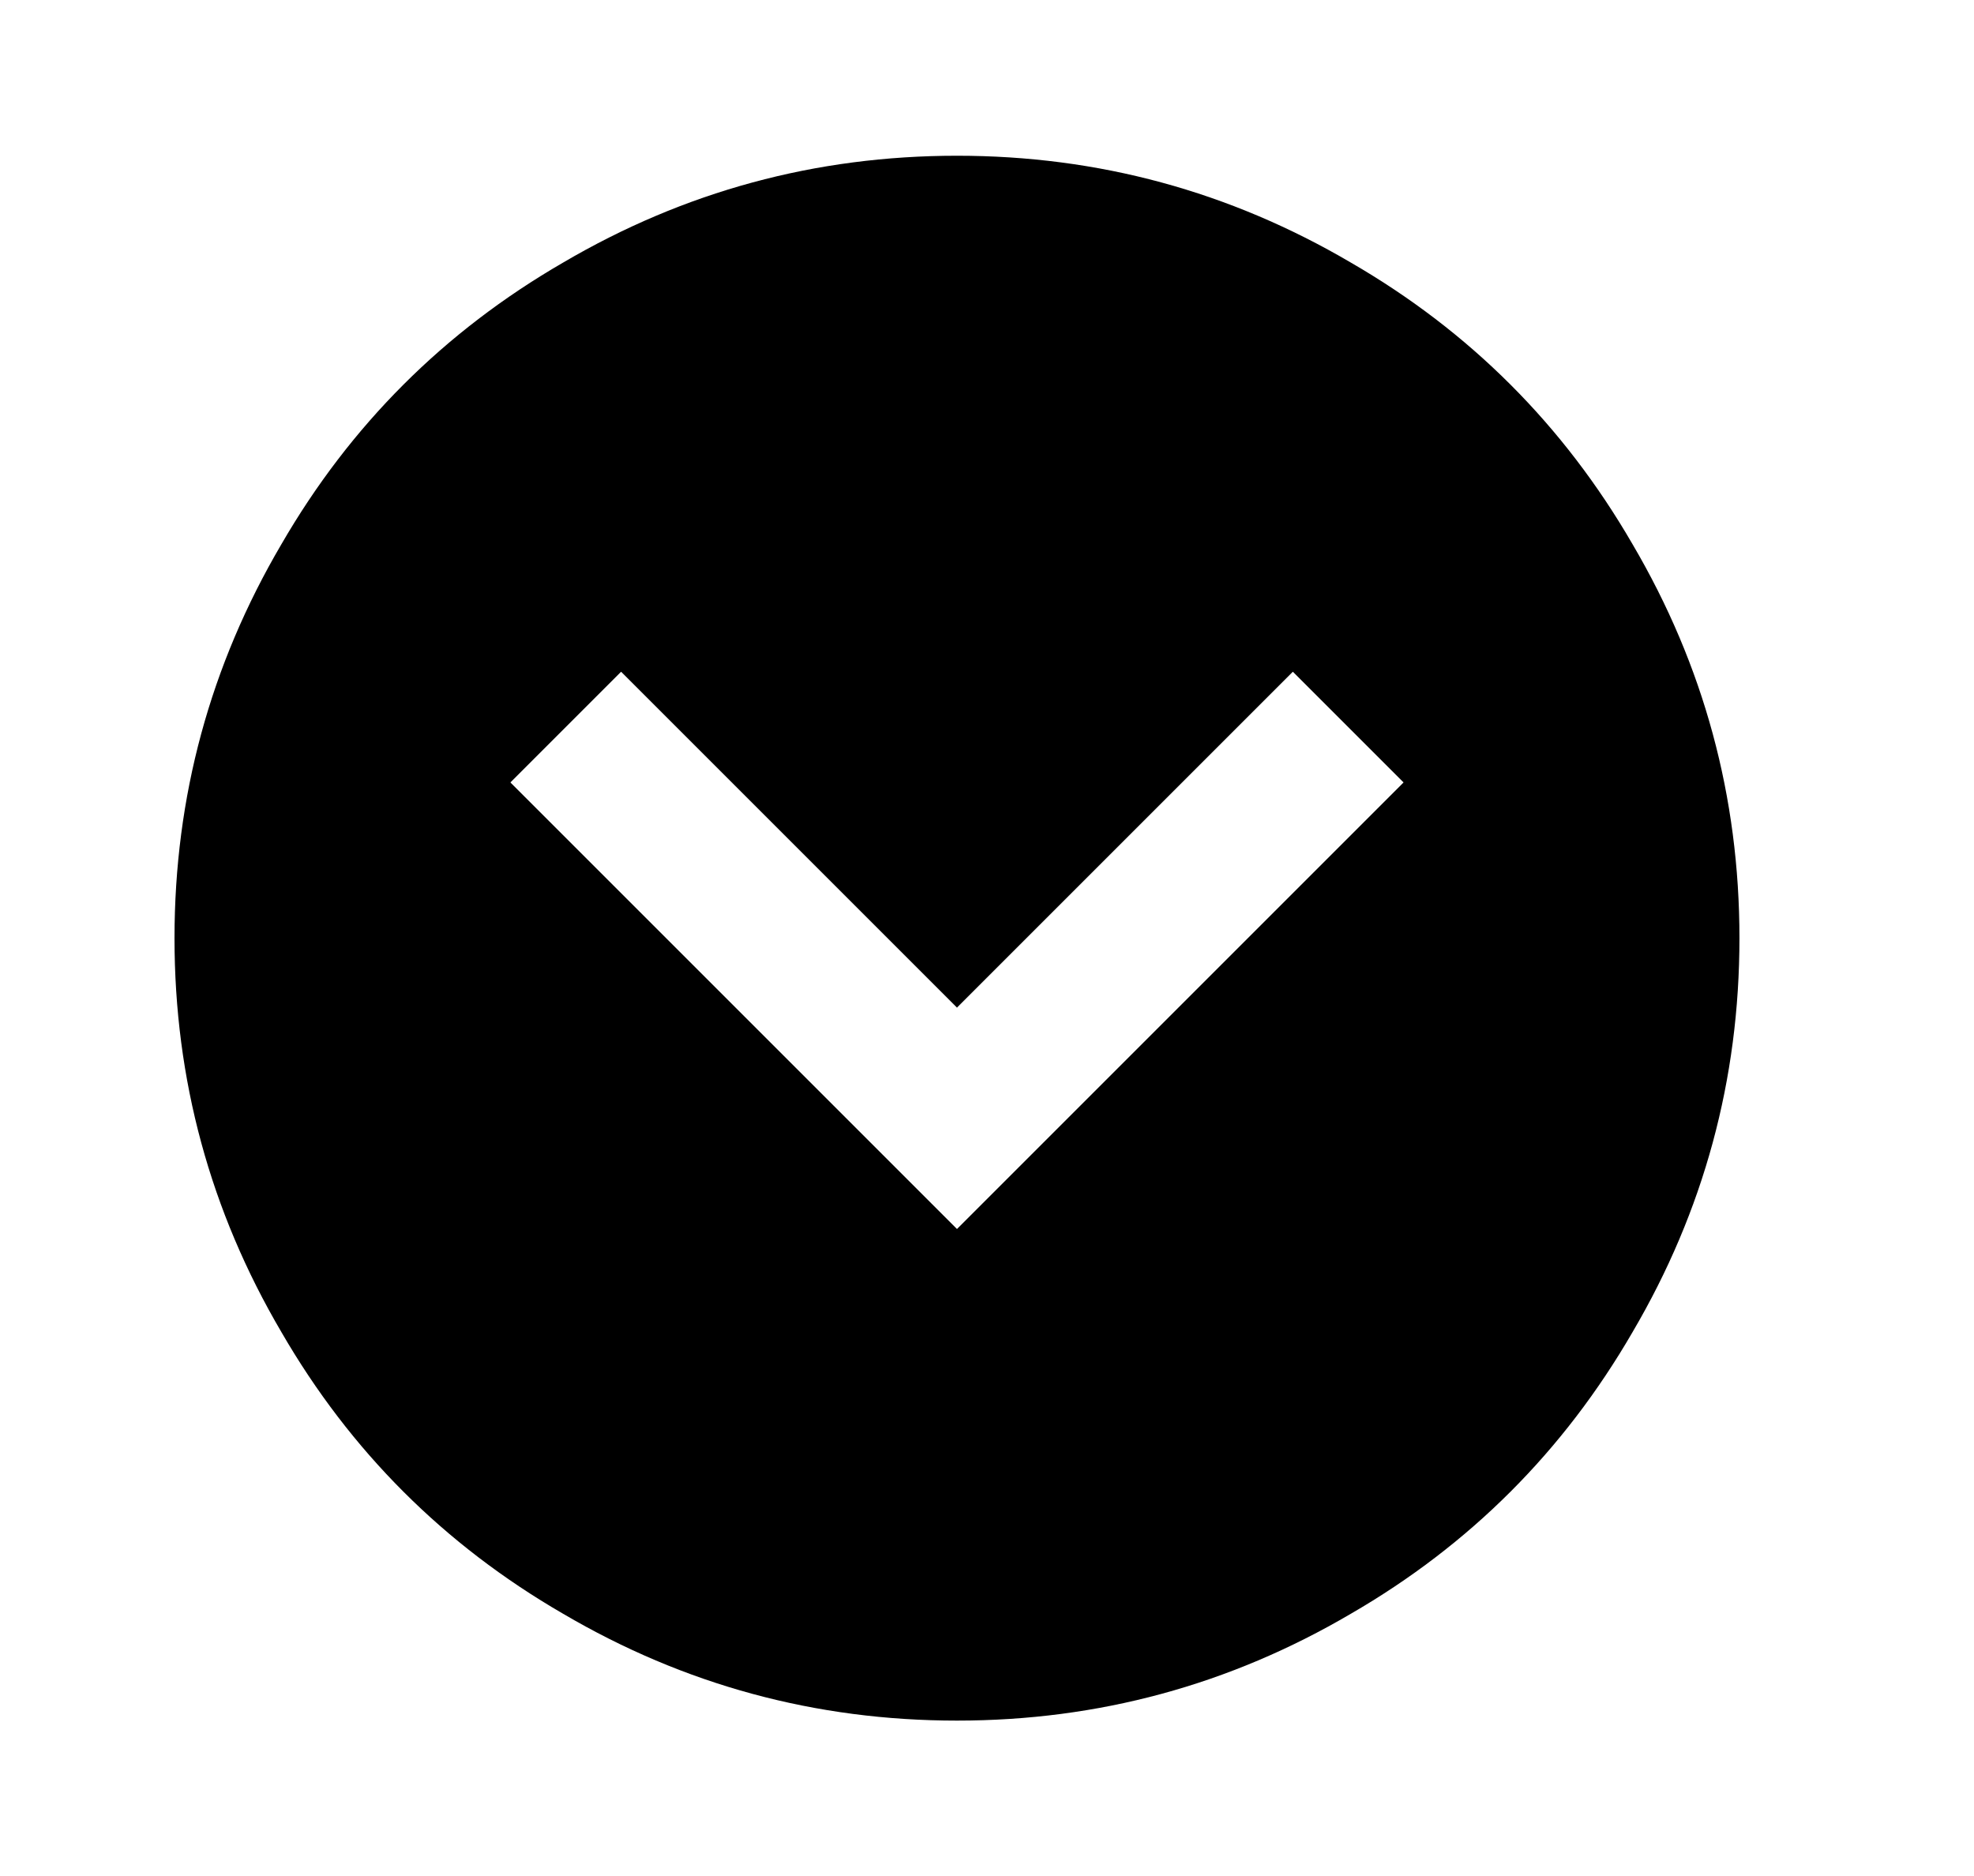 <?xml version="1.0" standalone="no"?>
<!DOCTYPE svg PUBLIC "-//W3C//DTD SVG 1.1//EN" "http://www.w3.org/Graphics/SVG/1.1/DTD/svg11.dtd" >
<svg xmlns="http://www.w3.org/2000/svg" xmlns:xlink="http://www.w3.org/1999/xlink" version="1.1" viewBox="-10 0 1052 1000">
   <path fill="currentColor"
d="M500 83q113 0 210 57q95 55 150 150q57 97 57 210t-57 210q-55 95 -150 150q-97 57 -210 57t-210 -57q-95 -55 -150 -150q-57 -97 -57 -210t57 -210q55 -95 150 -150q97 -57 210 -57zM679 358l-179 179l-179 -179l-59 59l238 238l238 -238z" />
</svg>
